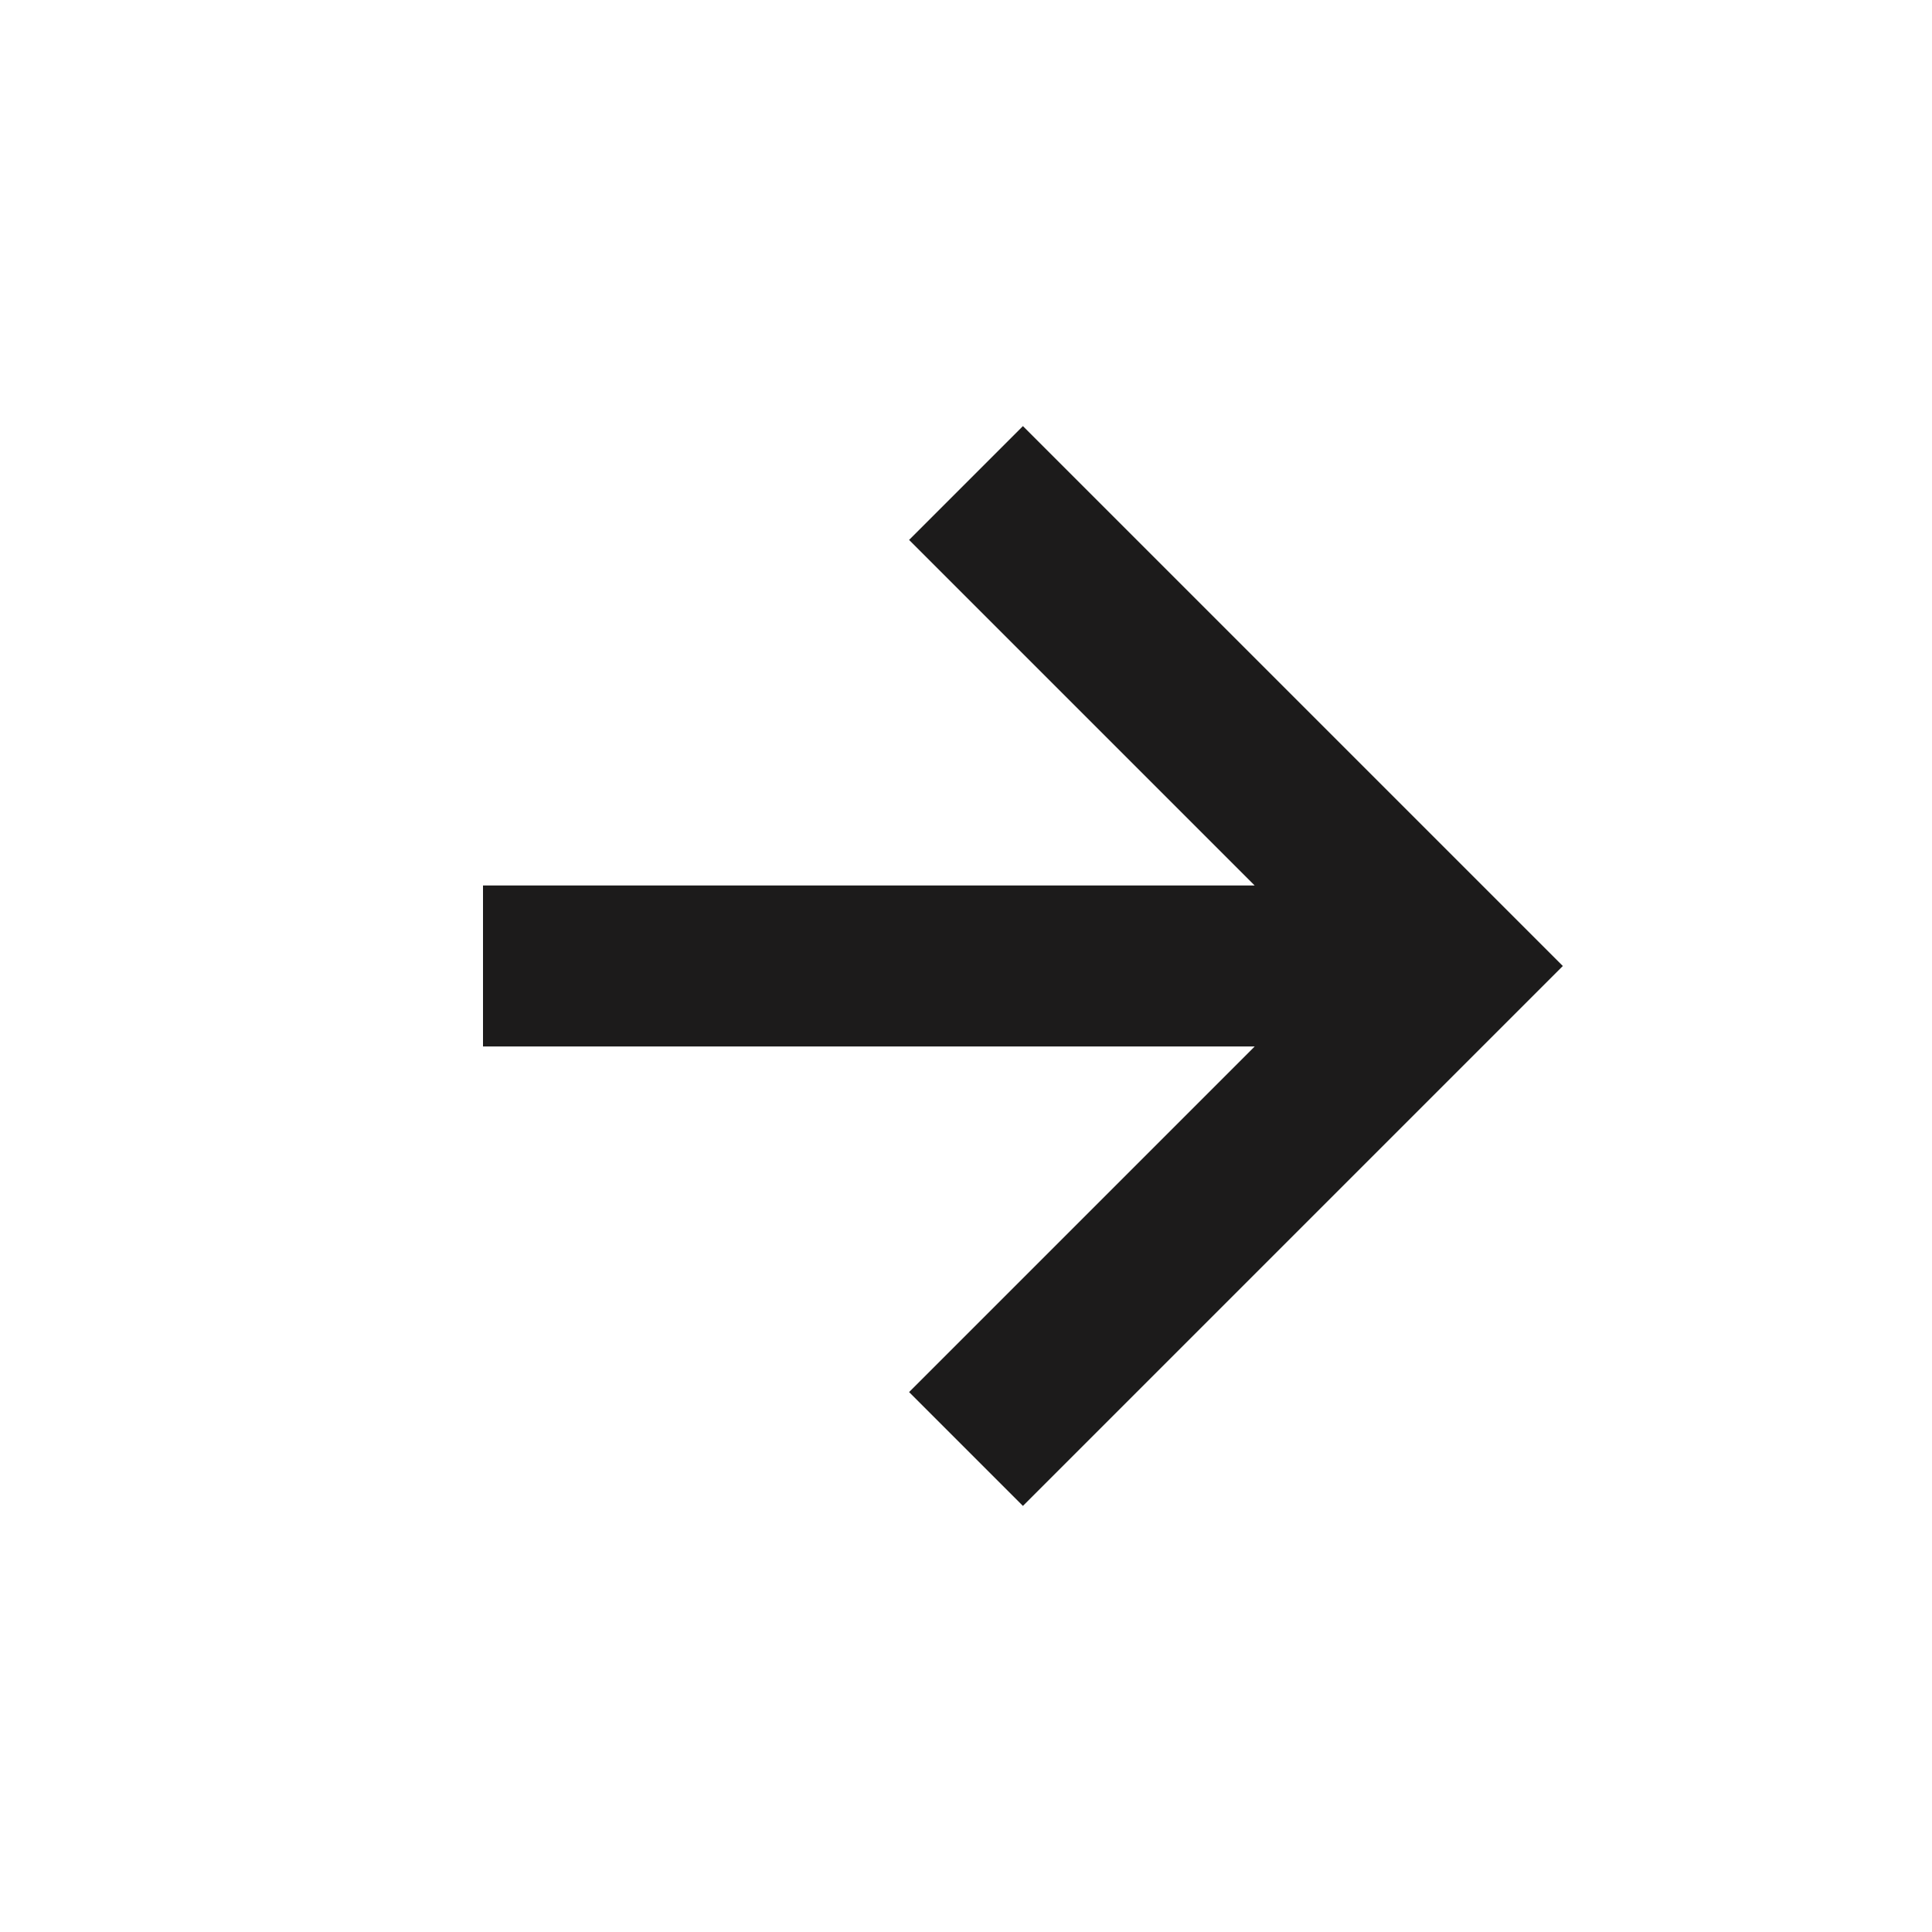 <svg xmlns="http://www.w3.org/2000/svg" width="24" height="24" viewBox="0 0 24 24" style="fill: rgba(28, 27, 27, 1);transform: ;msFilter:;"><path d="m11.293 17.293 1.414 1.414L19.414 12l-6.707-6.707-1.414 1.414L15.586 11H6v2h9.586z"></path></svg>